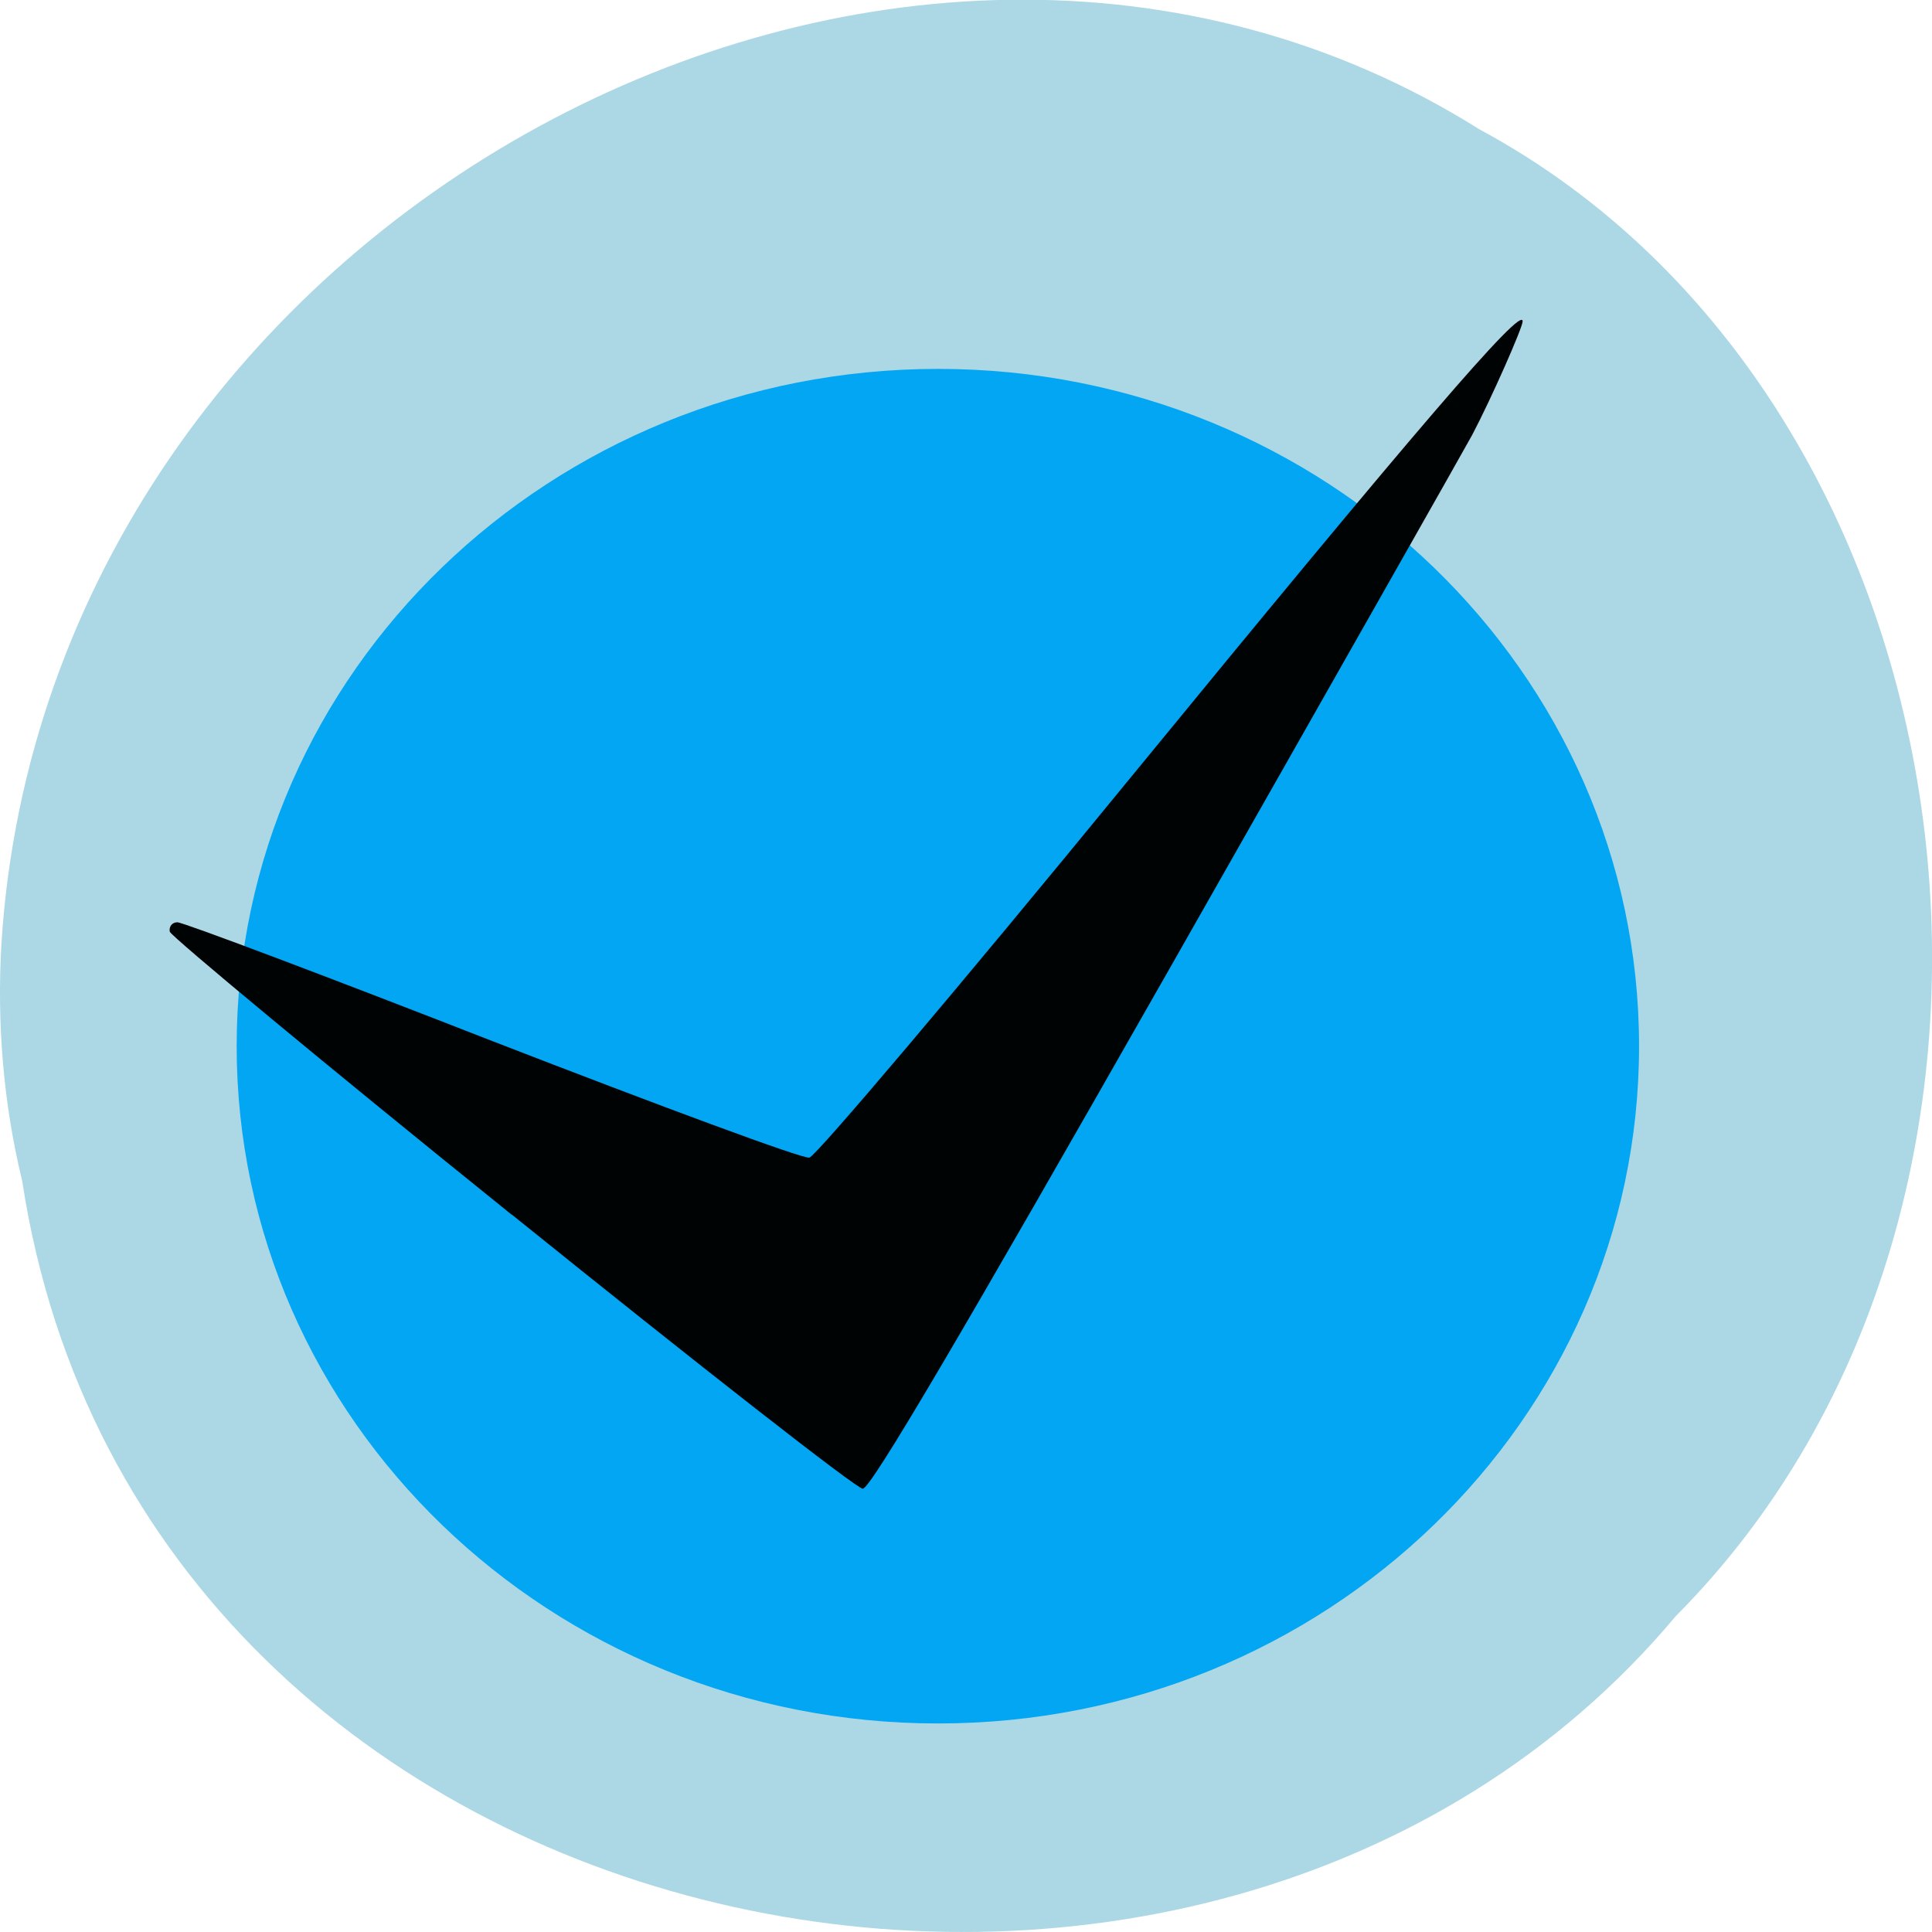 <svg xmlns="http://www.w3.org/2000/svg" viewBox="0 0 16 16"><path d="m 0.184 9.781 c 0.992 6.504 9.805 8.246 13.695 3.602 c 3.426 -3.445 2.574 -10.05 -1.629 -12.313 c -4.824 -3.03 -11.855 0.719 -12.238 6.742 c -0.039 0.664 0.016 1.328 0.172 1.969" fill="#acd7e5"/><path d="m 13.574 8.664 c 0 3.098 -2.602 5.609 -5.805 5.609 c -3.207 0 -5.809 -2.512 -5.809 -5.609 c 0 -3.098 2.602 -5.609 5.809 -5.609 c 3.203 0 5.805 2.512 5.805 5.609" fill="#02a6f2"/><path d="m 4.238 10.06 c -1.547 -1.246 -2.82 -2.305 -2.832 -2.344 c -0.008 -0.043 0.02 -0.078 0.063 -0.078 c 0.047 0 1.219 0.441 2.609 0.984 c 1.391 0.539 2.57 0.977 2.625 0.965 c 0.051 -0.008 1.242 -1.414 2.645 -3.129 c 2.387 -2.914 3.262 -3.934 3.262 -3.797 c 0 0.051 -0.258 0.637 -0.418 0.941 c -0.039 0.074 -1.168 2.066 -2.512 4.43 c -1.727 3.035 -2.469 4.297 -2.535 4.297 c -0.051 0 -1.359 -1.023 -2.906 -2.27" fill="#000304"/></svg>